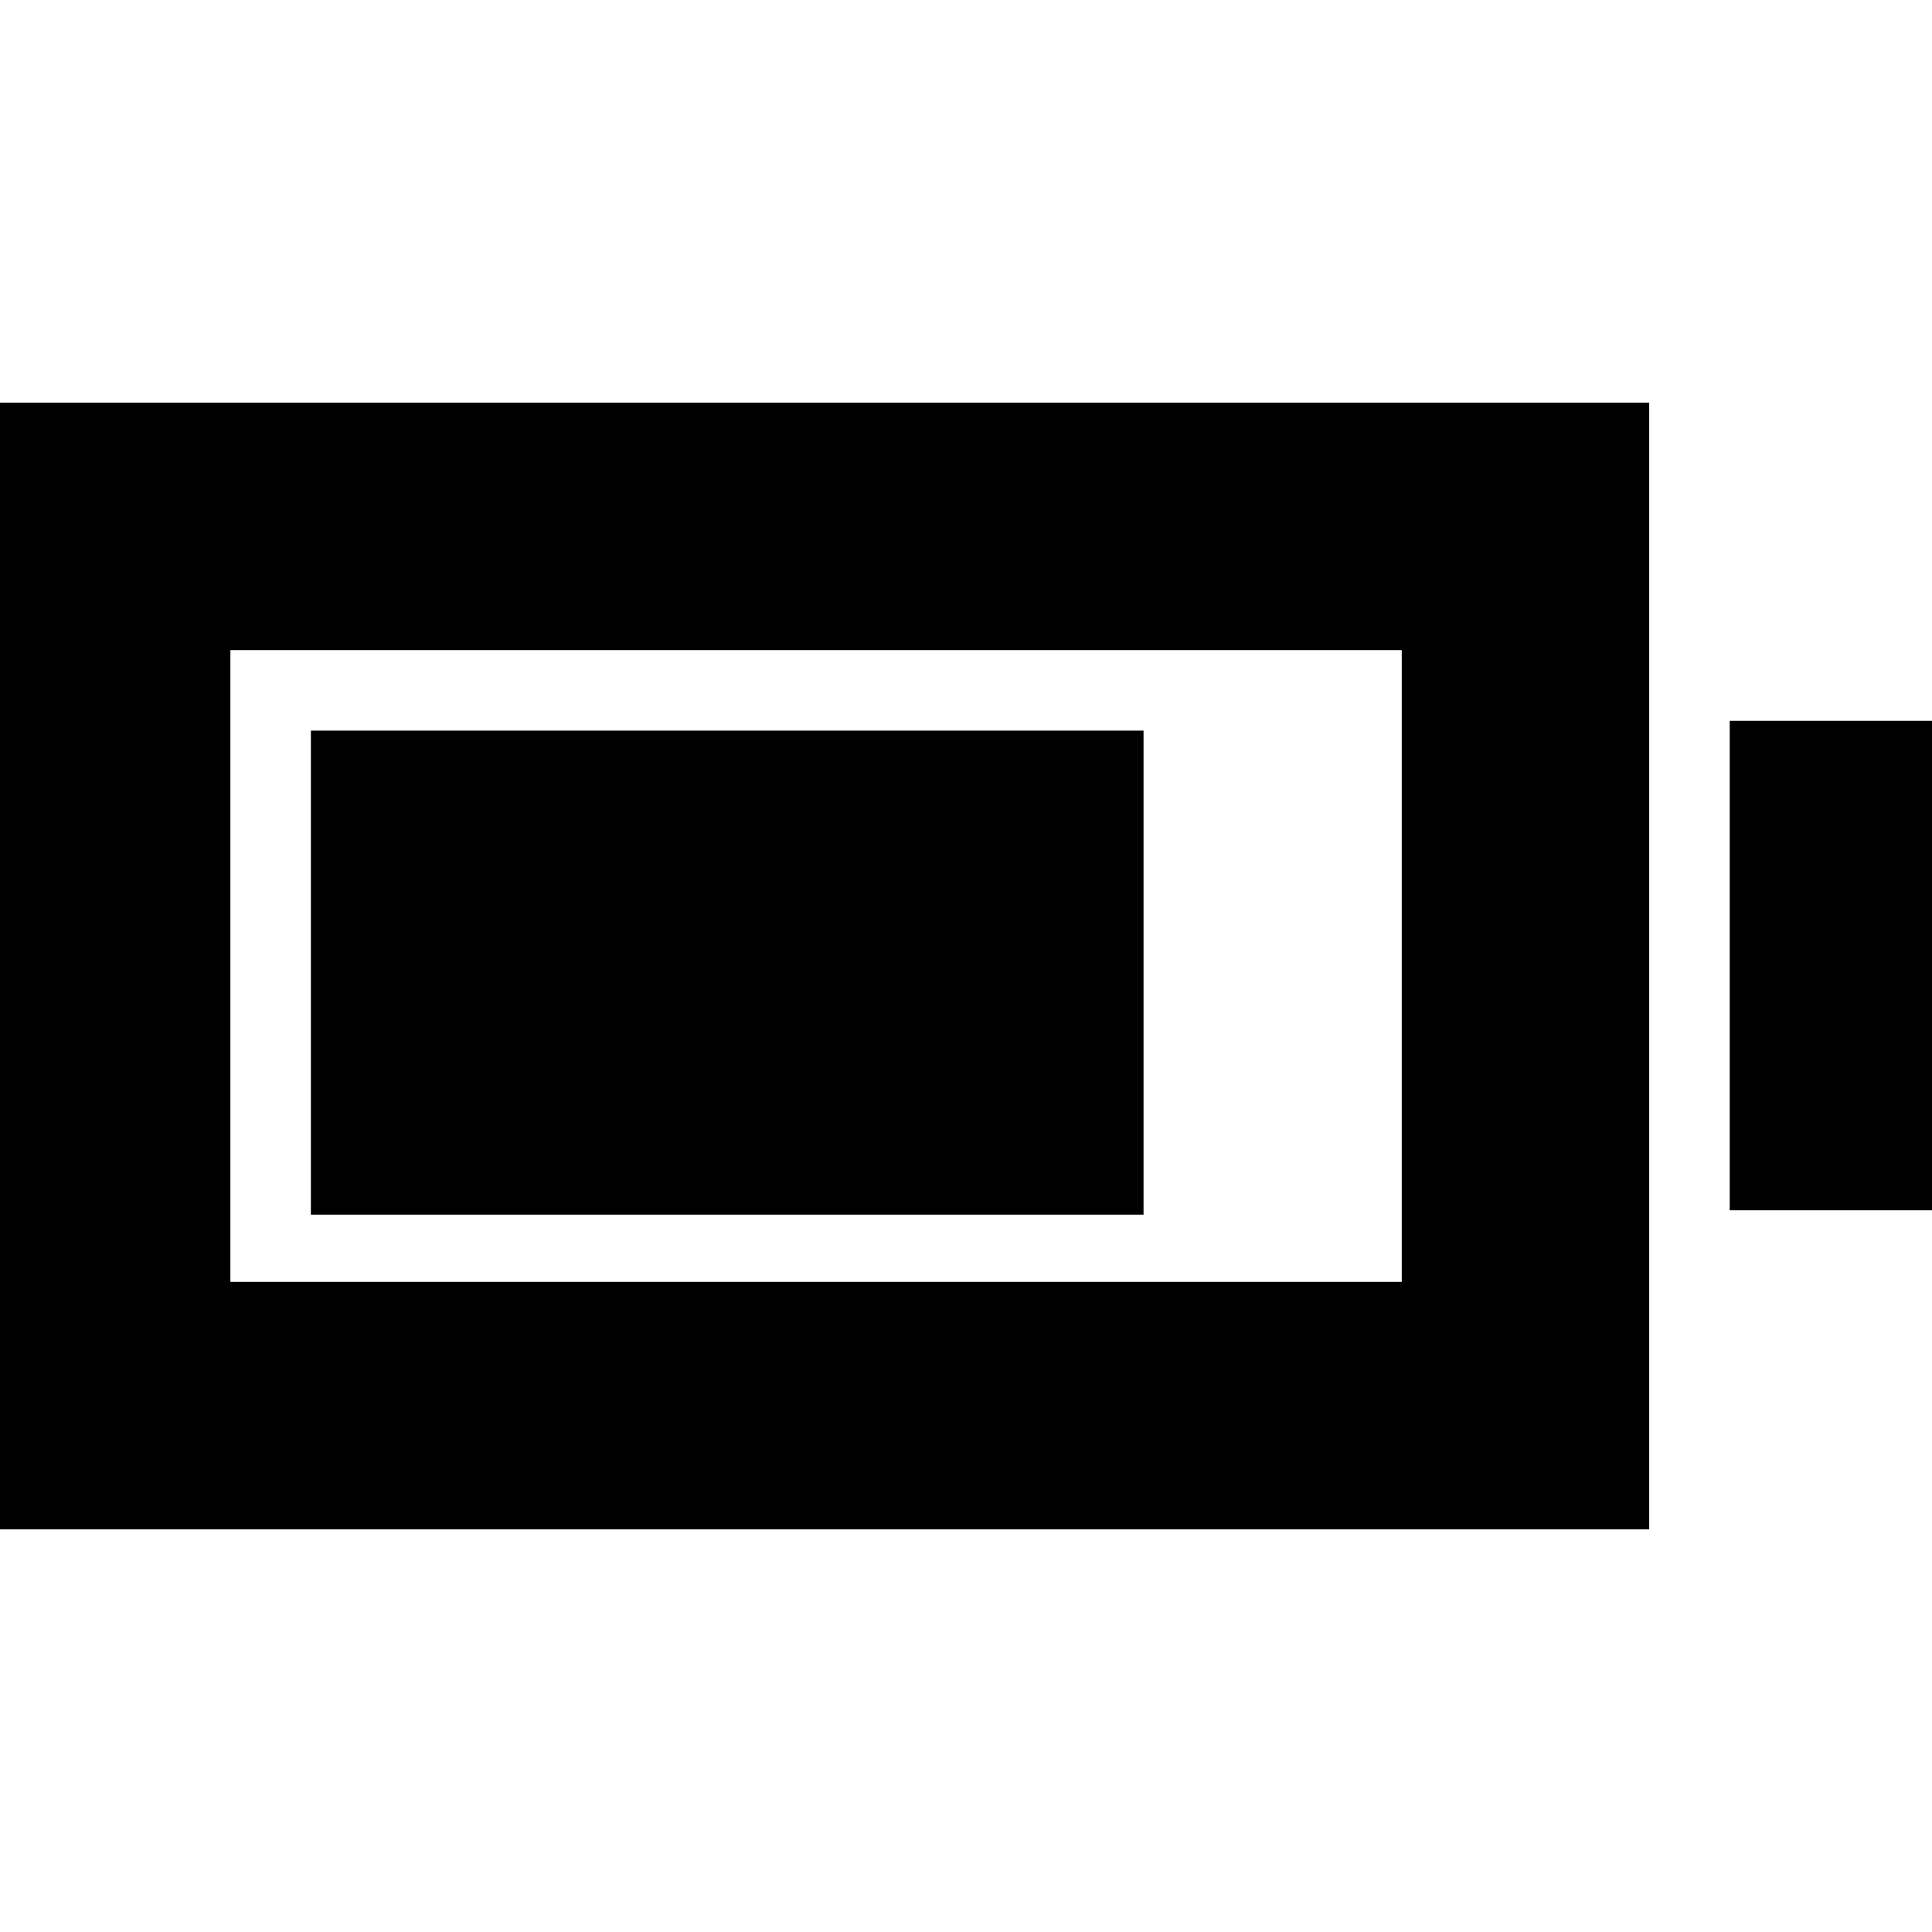 <svg xmlns="http://www.w3.org/2000/svg" height="24" viewBox="0 -960 960 960" width="24"><path d="M154.48-356.44v-240.52h413.74v240.52H154.48ZM-8.48-200.09v-559.82h827.96v559.82H-8.48Zm122.96-122.95h582.04v-313.92H114.48v313.92Zm745-35.57v-243.22h109v243.22h-109Z"/></svg>